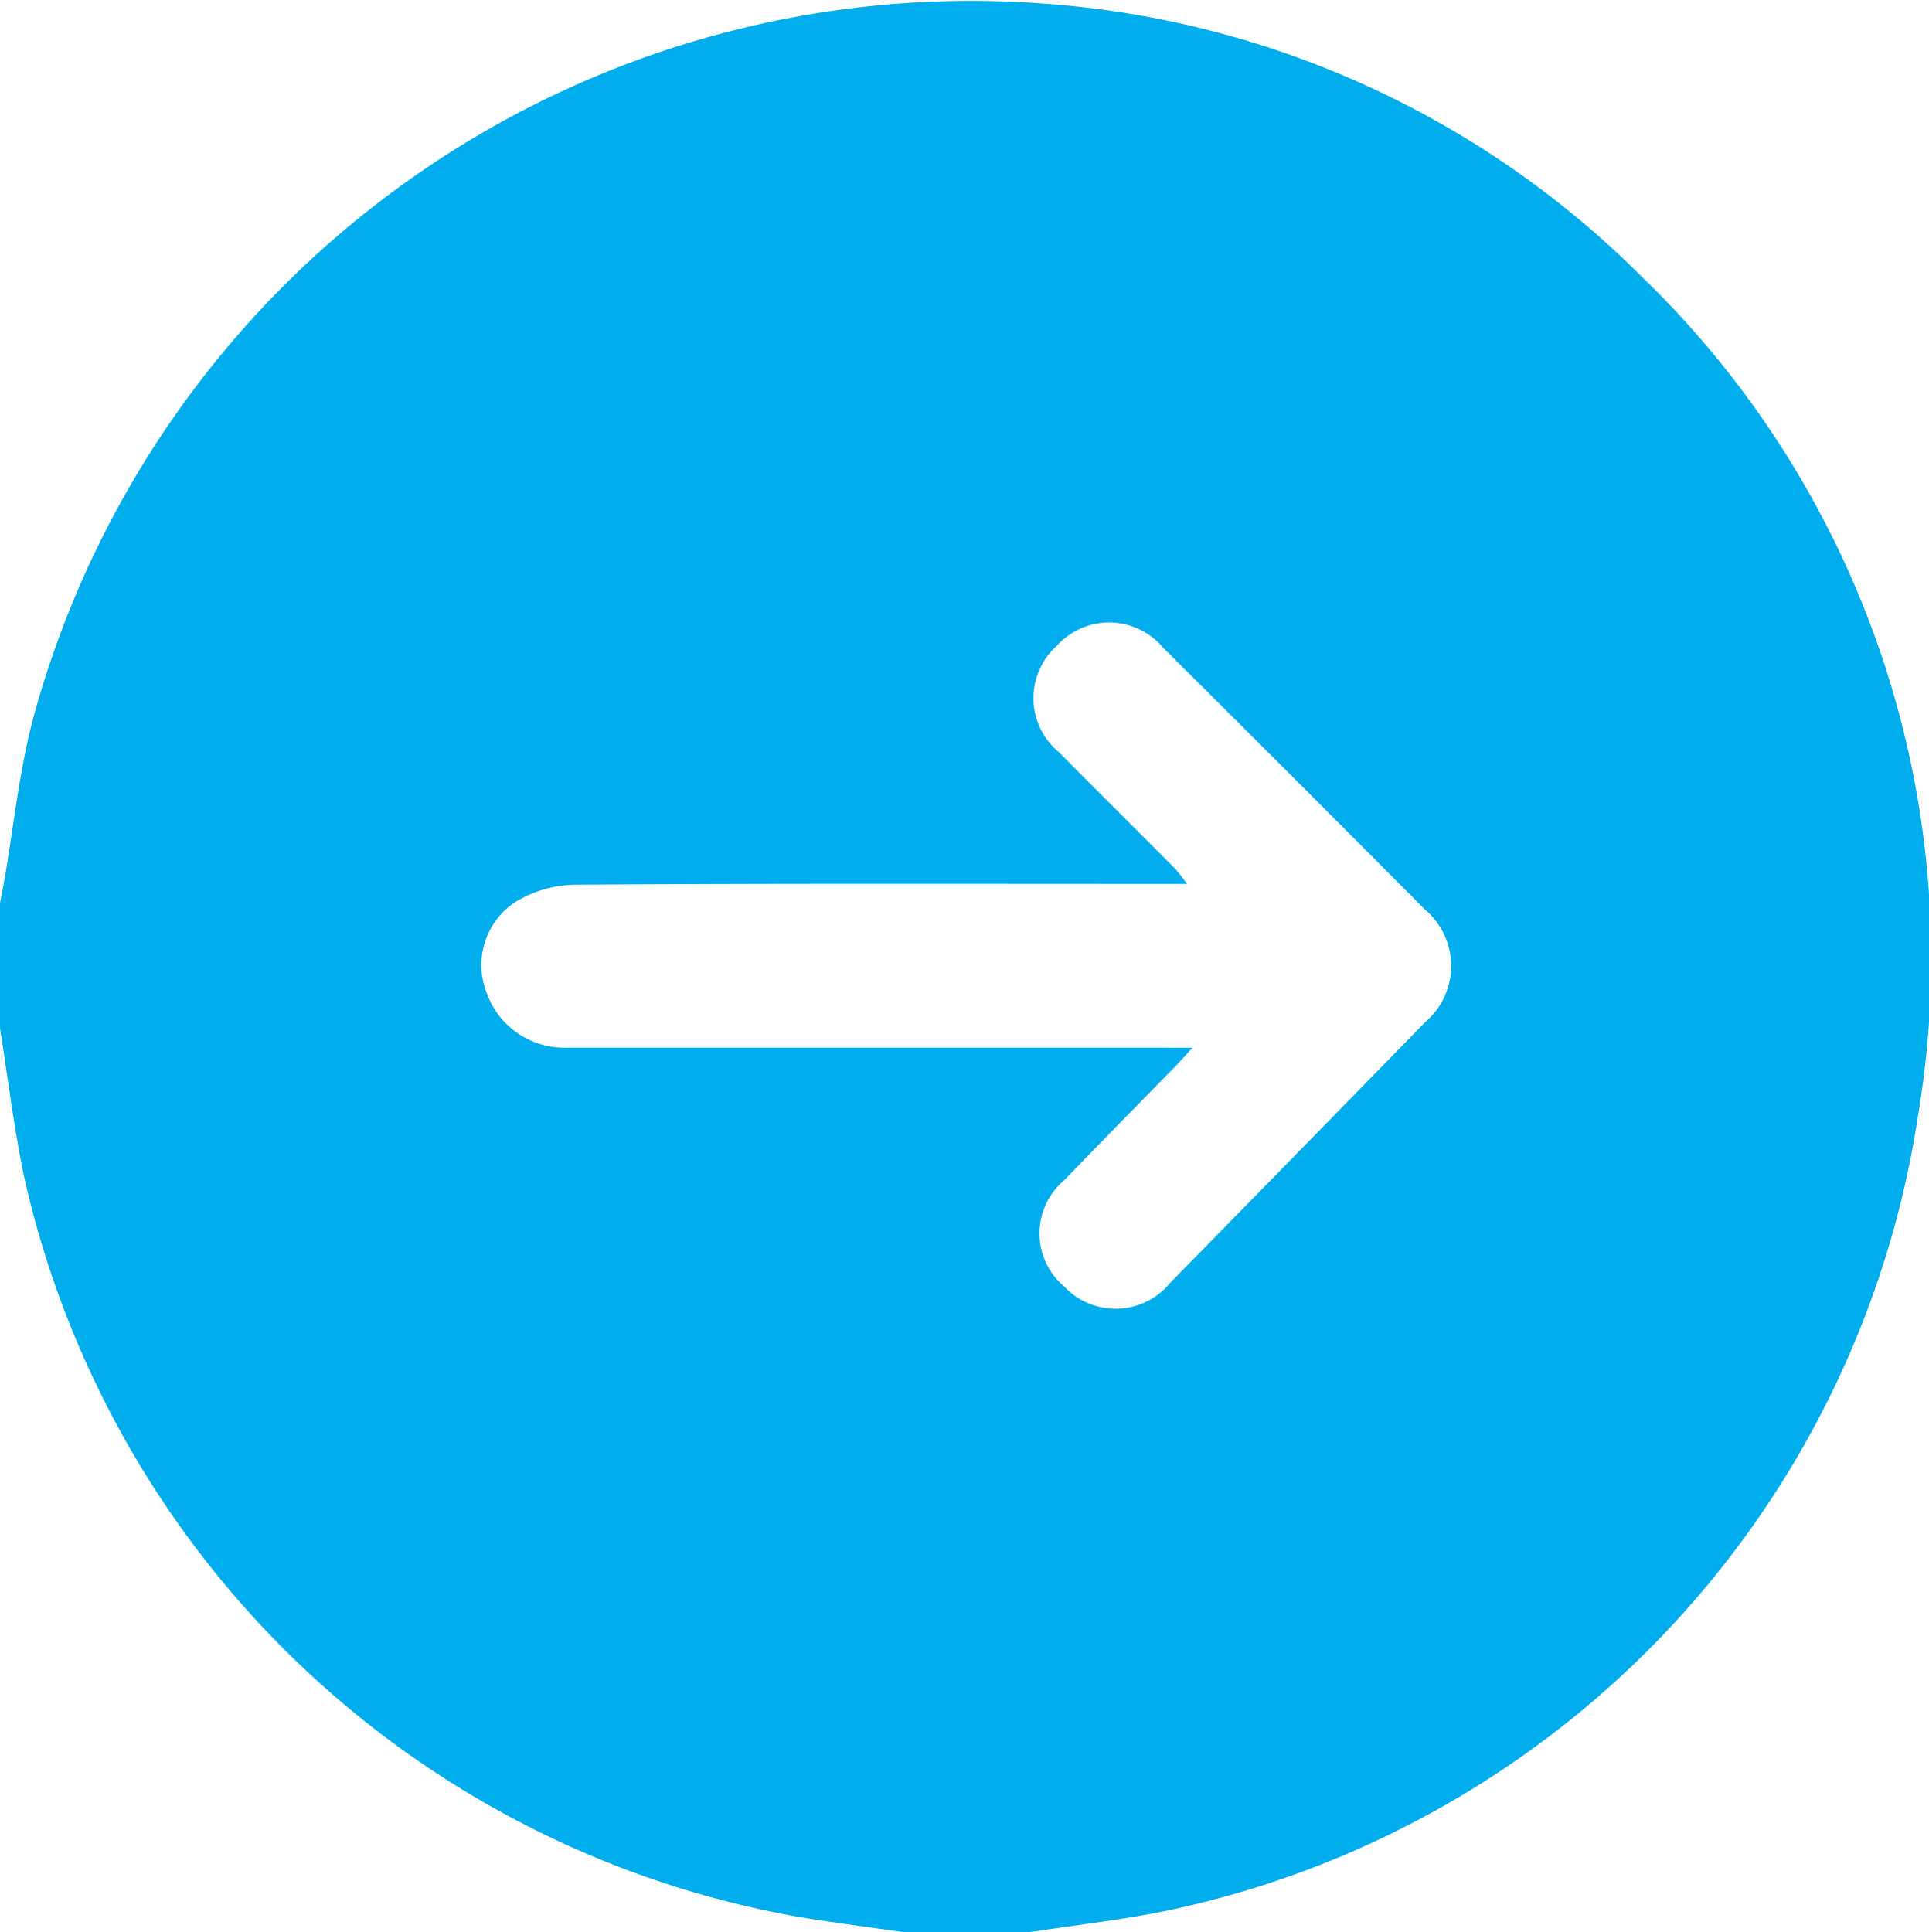 <svg xmlns="http://www.w3.org/2000/svg" width="28.091" height="28.137" viewBox="0 0 28.091 28.137">
  <path id="Path_188" data-name="Path 188" d="M-463.968,1812.039v-1.82c.021-.114.044-.227.064-.34.135-.78.215-1.574.414-2.336a14.153,14.153,0,0,1,14.727-10.427,13.666,13.666,0,0,1,8.717,3.991,13.788,13.788,0,0,1,4.012,12.182,13.961,13.961,0,0,1-11.127,11.637c-.6.11-1.216.185-1.825.276h-1.82c-.482-.069-.965-.133-1.446-.208a14.061,14.061,0,0,1-11.364-10.79C-463.766,1813.488-463.852,1812.76-463.968,1812.039Zm17.365.282c-.127.14-.2.225-.278.3-.529.543-1.063,1.081-1.588,1.629a1.011,1.011,0,0,0-.005,1.546,1.027,1.027,0,0,0,1.547-.051q1.864-1.9,3.717-3.8a1.075,1.075,0,0,0-.011-1.64q-1.9-1.911-3.811-3.811a1.023,1.023,0,0,0-1.547-.025,1.02,1.02,0,0,0,.028,1.545c.557.564,1.121,1.122,1.681,1.685.059.06.107.131.192.237h-.437c-2.835,0-5.669-.008-8.5.012a1.709,1.709,0,0,0-.874.268,1.1,1.1,0,0,0-.391,1.309,1.2,1.2,0,0,0,1.162.795q4.339,0,8.679,0Z" transform="translate(463.968 -1797.063)" fill="#00aded"/>
</svg>
